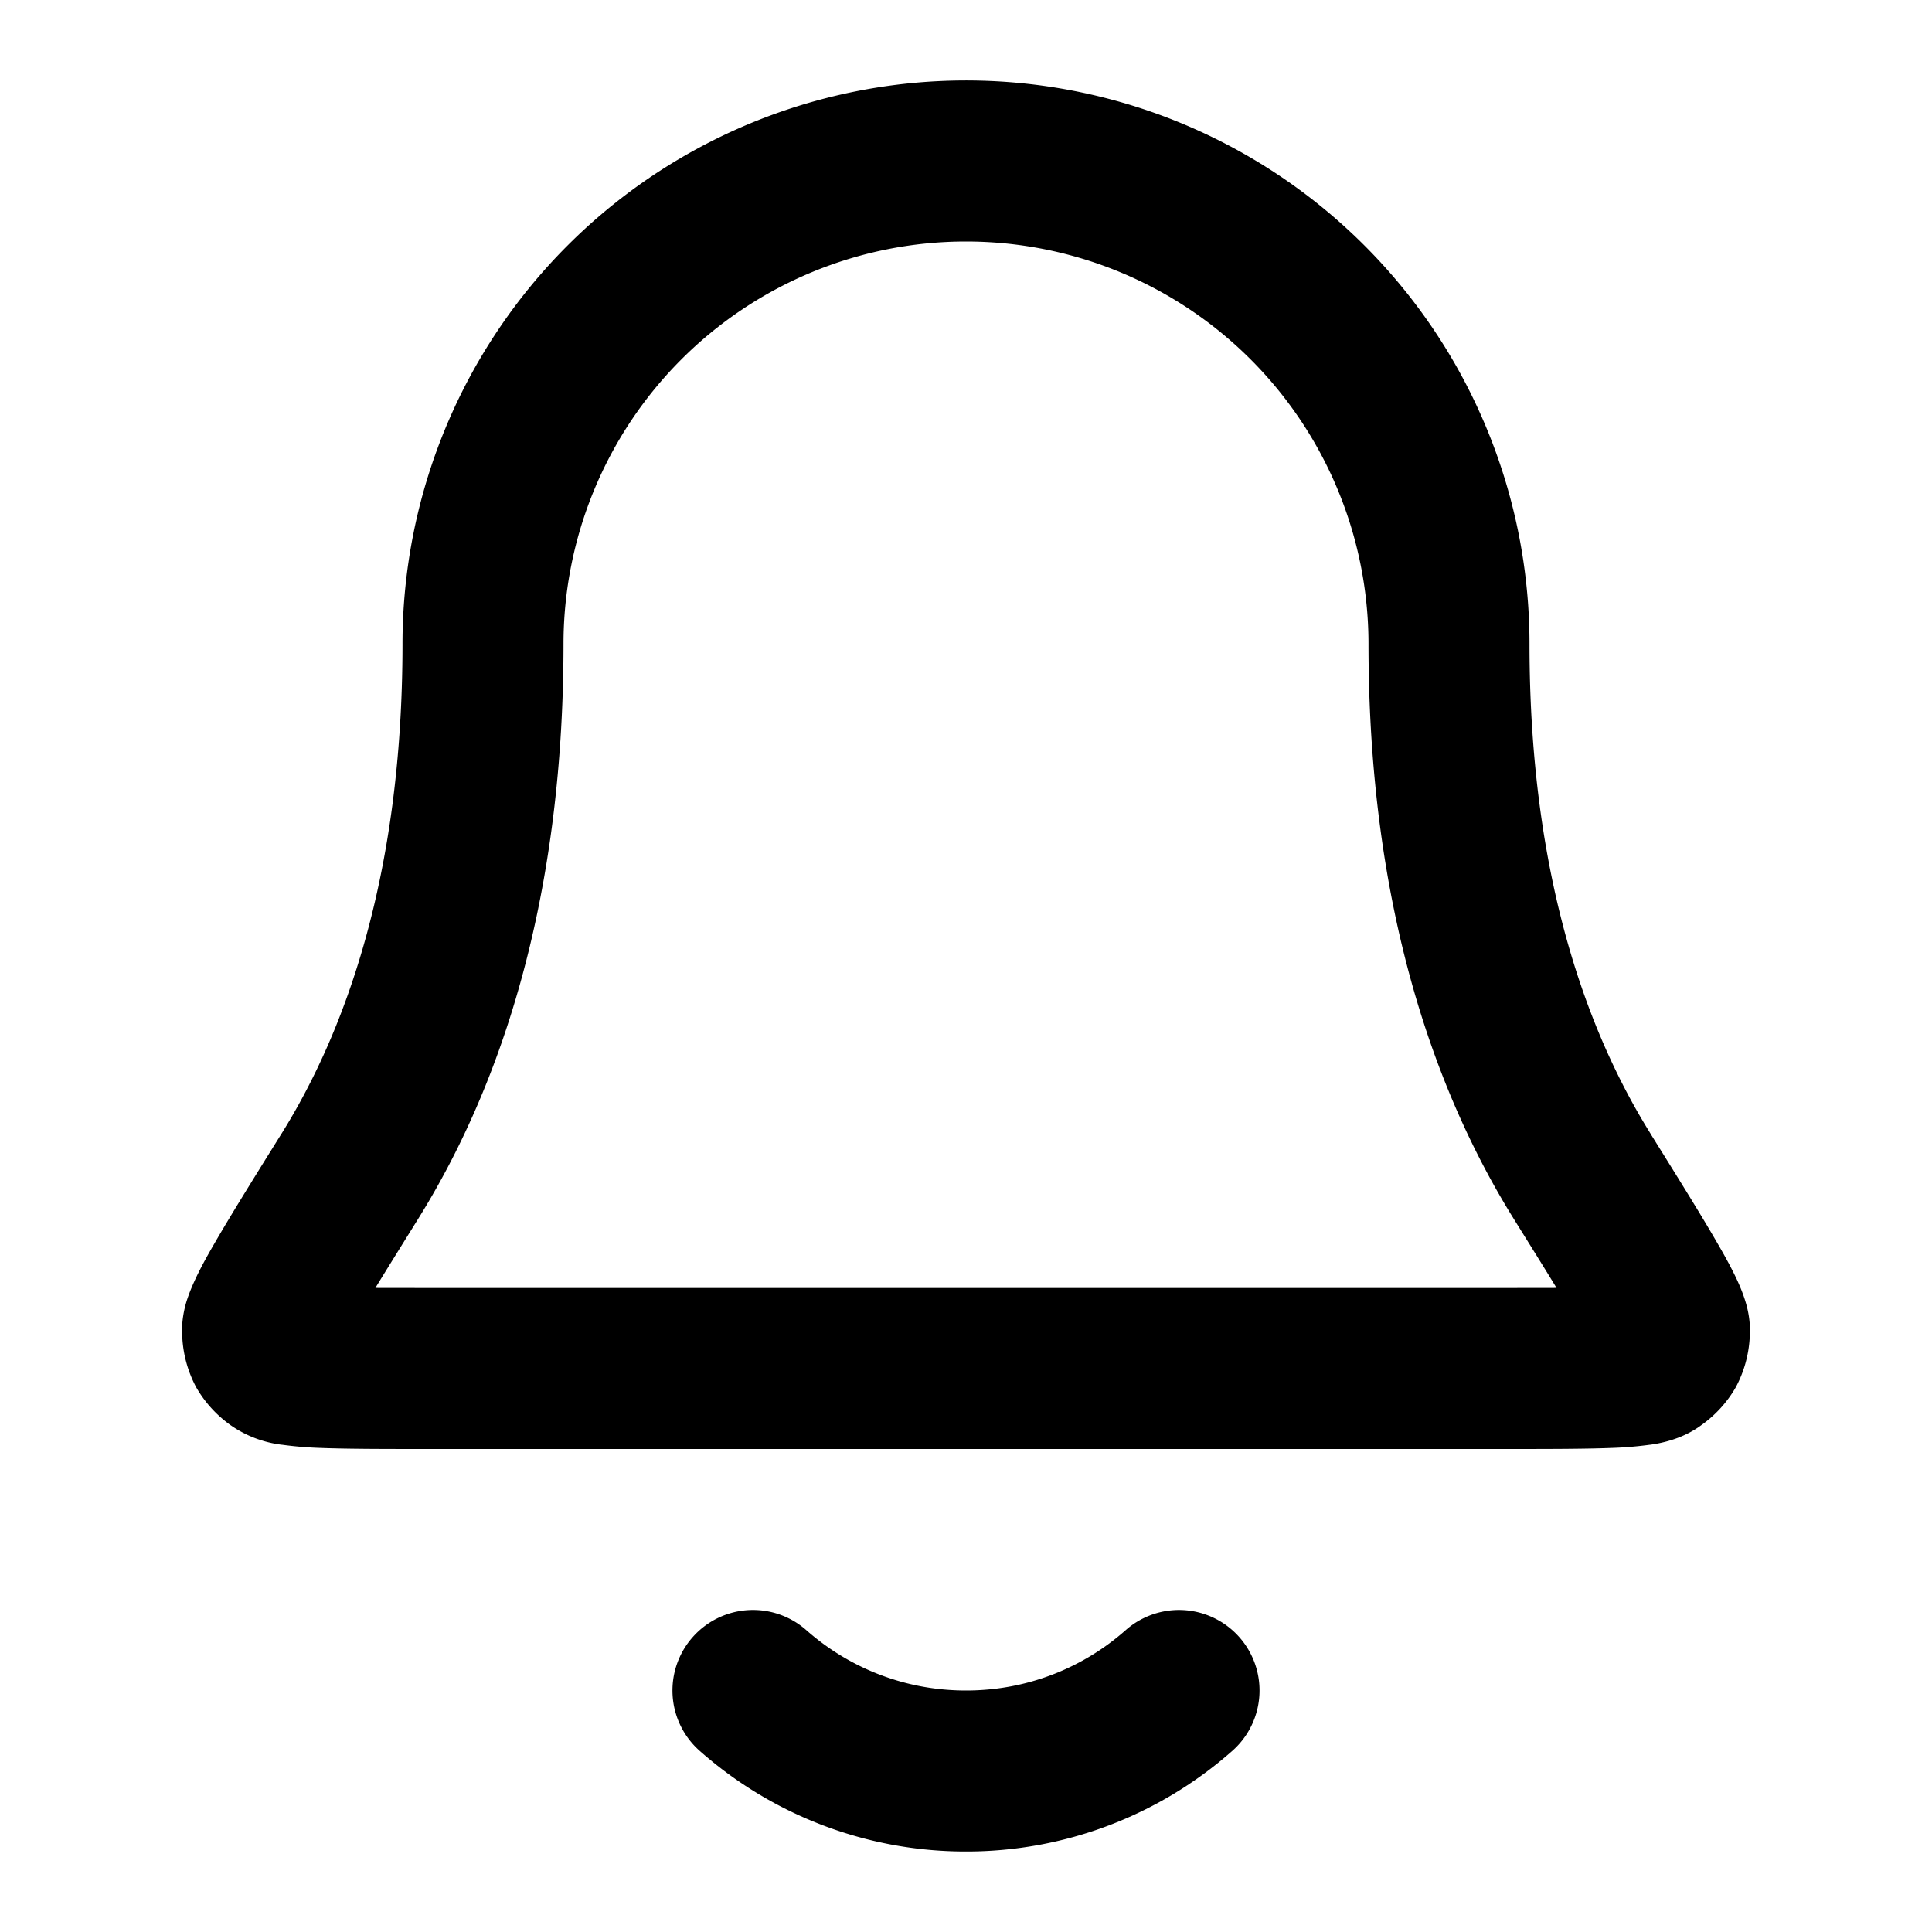 <svg xmlns="http://www.w3.org/2000/svg" width="24" height="24" viewBox="0 0 24 24">
  <path fill-rule="evenodd" d="M7.05 3.05A7 7 0 0 1 19 8c0 2.913.732 4.844 1.5 6.077l.011.019c.358.574.64 1.028.83 1.359.096.165.183.325.247.466.032.071.068.158.096.252.024.079.068.246.051.45a1.48 1.48 0 0 1-.173.611 1.48 1.48 0 0 1-.428.47c-.25.186-.538.229-.634.243h-.004a4.619 4.619 0 0 1-.483.04c-.336.013-.8.013-1.377.013H5.364c-.577 0-1.041 0-1.376-.013a4.618 4.618 0 0 1-.484-.04H3.5a1.405 1.405 0 0 1-.634-.242 1.48 1.48 0 0 1-.428-.47 1.482 1.482 0 0 1-.173-.613c-.017-.203.027-.37.05-.449.029-.094.065-.18.097-.251.064-.142.151-.302.247-.467.19-.33.472-.785.83-1.359l.012-.019C4.268 12.844 5 10.913 5 8a7 7 0 0 1 2.05-4.95ZM12 3a5 5 0 0 0-5 5c0 3.268-.827 5.568-1.801 7.134-.213.342-.39.627-.536.865L5.39 16h13.22l.726-.001c-.145-.238-.323-.523-.536-.865C17.827 13.568 17 11.268 17 8a5 5 0 0 0-5-5ZM8.604 20.338a1 1 0 0 1 1.412-.088c.53.468 1.223.75 1.984.75.761 0 1.455-.282 1.984-.75a1 1 0 1 1 1.324 1.5A4.985 4.985 0 0 1 12 23a4.984 4.984 0 0 1-3.308-1.25 1 1 0 0 1-.088-1.412Z" clip-rule="evenodd"/>
</svg>
